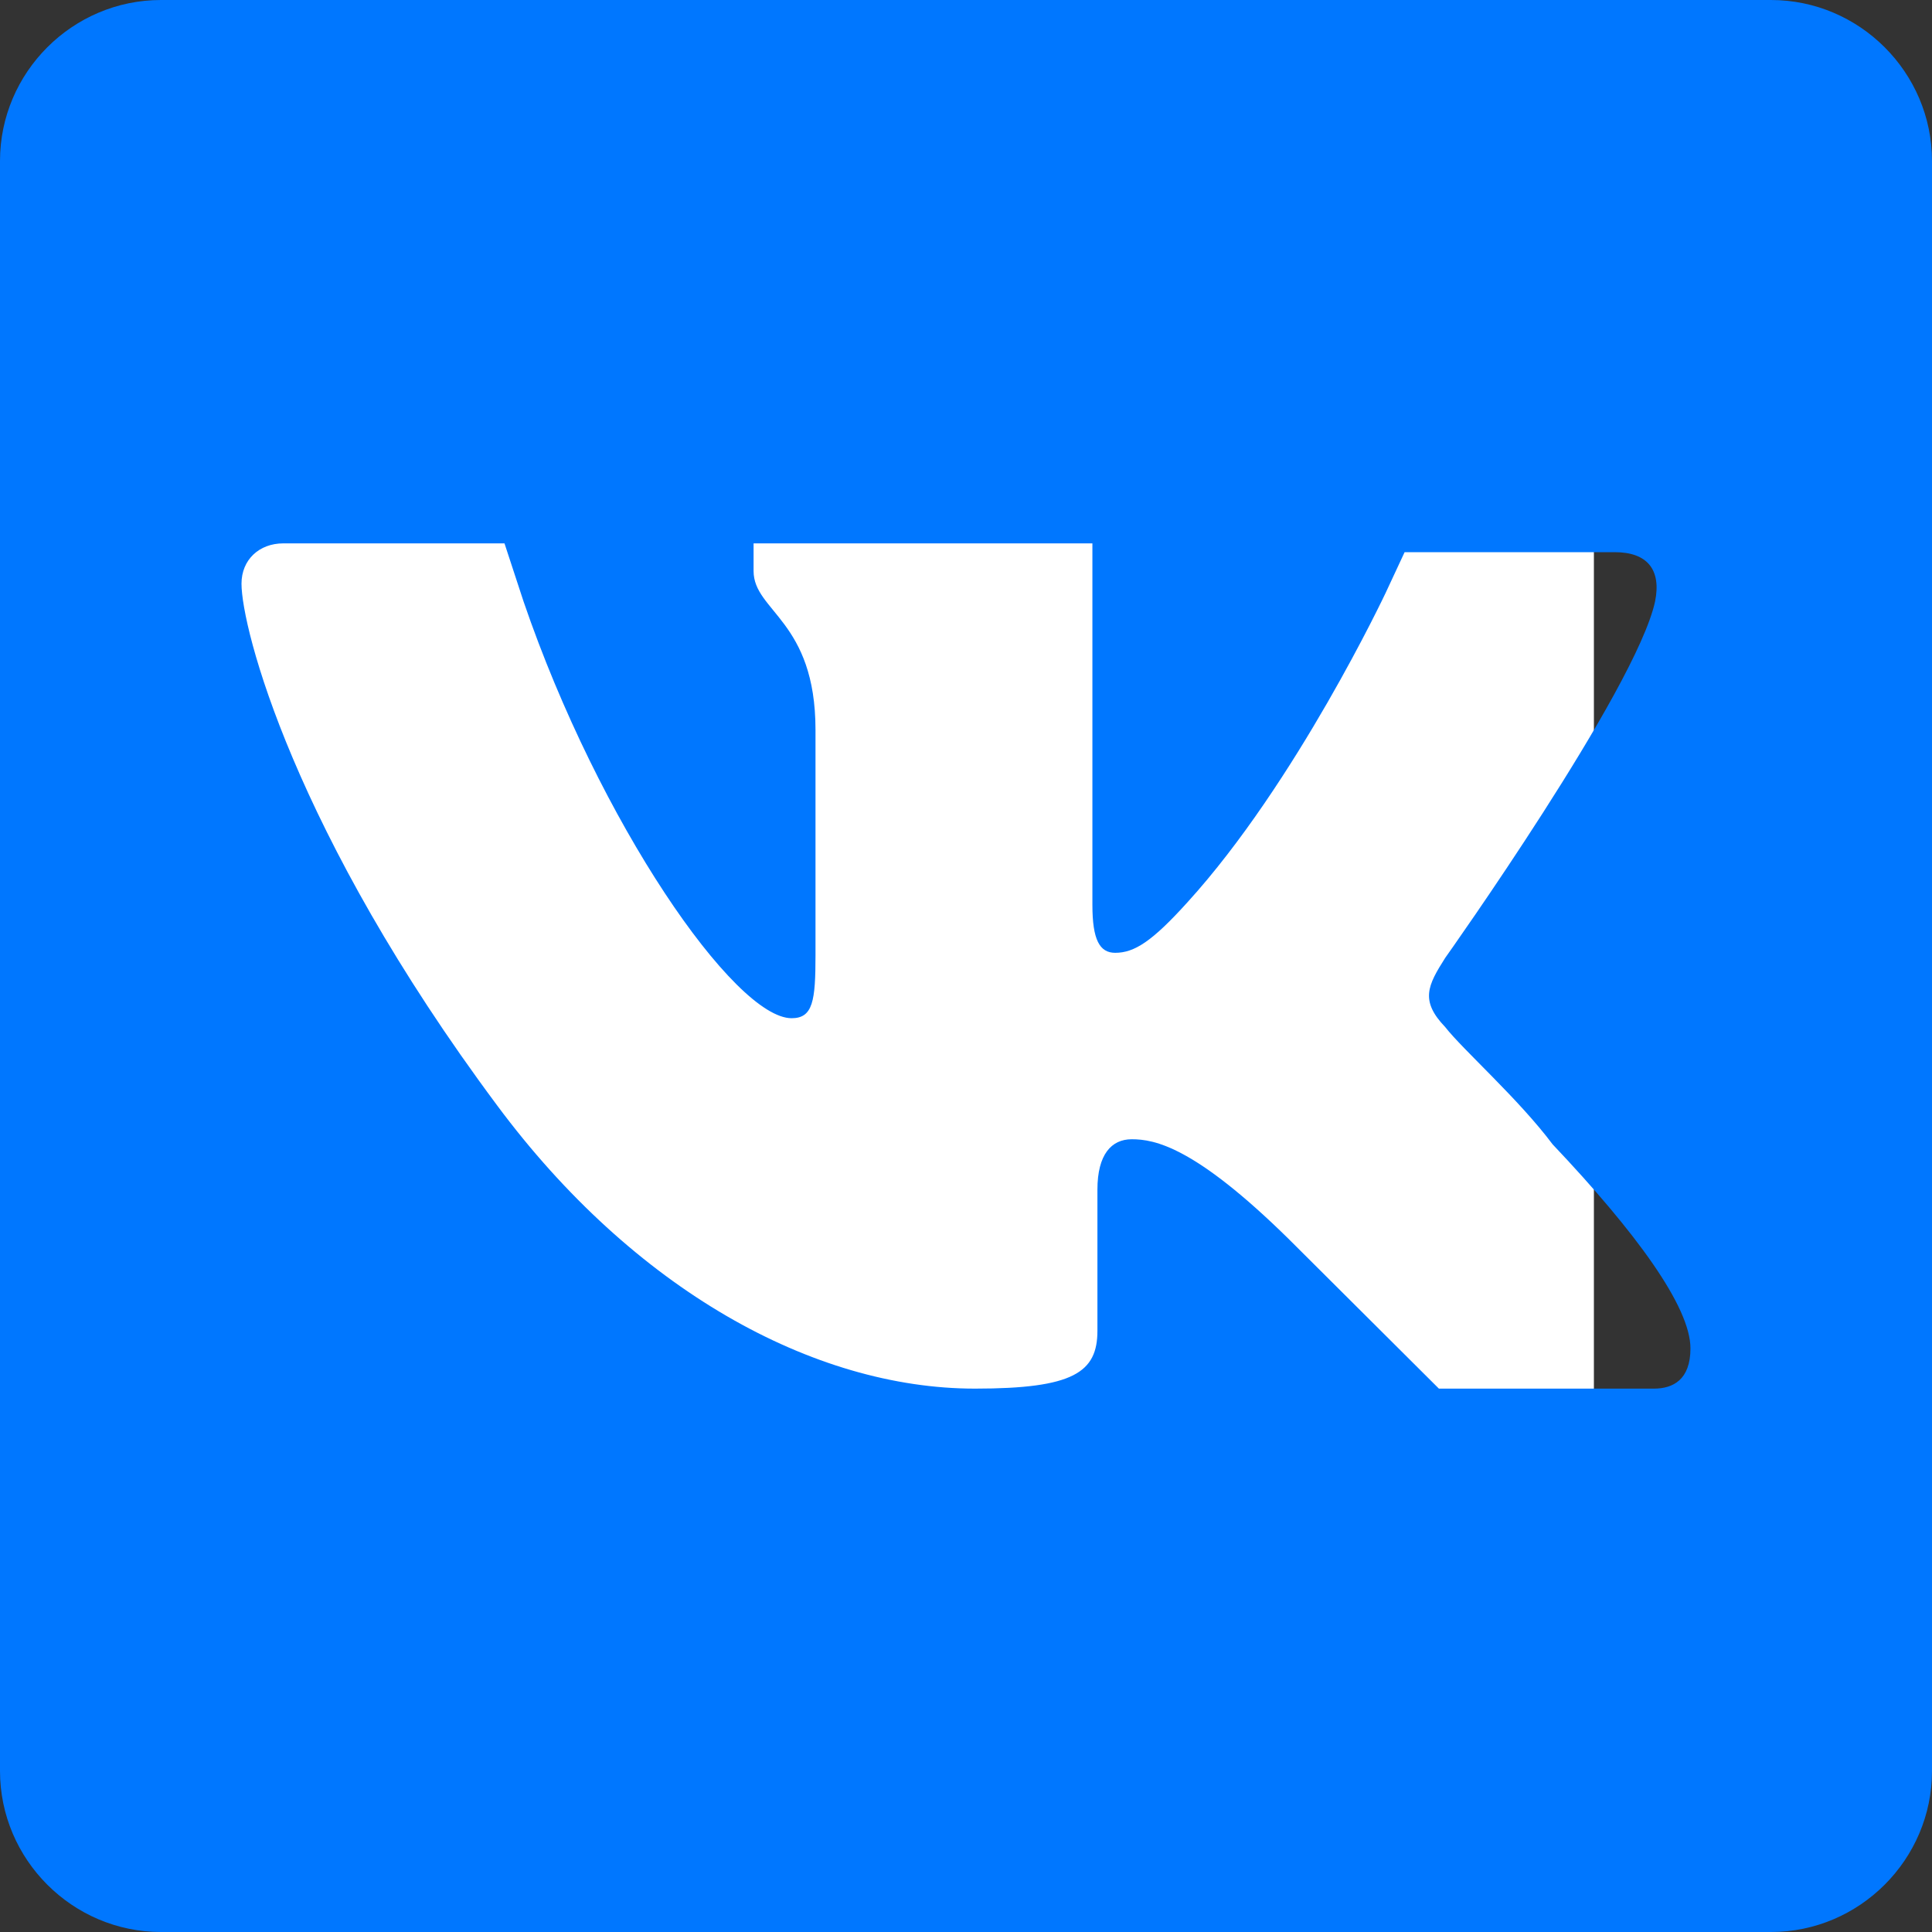 <svg width="40" height="40" viewBox="0 0 40 40" fill="none" xmlns="http://www.w3.org/2000/svg">
<rect x="0" y="0" width="40" height="40" fill="#333333" stroke="none"/>
<rect x="3" y="6" width="30" height="28" fill="white"/>
<path d="M36.666 0H3.333C1.5 0 0 1.5 0 3.333V36.666C0 38.499 1.5 40 3.333 40H36.666C38.499 40 40 38.499 40 36.666V3.333C40 1.5 38.499 0 36.666 0ZM34.242 28.75H29.791L26.677 25.648C24.733 23.737 23.903 23.587 23.431 23.587C23.012 23.587 22.721 23.9 22.721 24.631V27.552C22.721 28.412 22.227 28.75 20.186 28.75C16.833 28.75 13.116 26.69 10.29 22.883C6.074 17.221 5 12.998 5 12.085C5 11.588 5.367 11.25 5.865 11.25H10.445L10.839 12.451C12.409 17.04 15.211 21.081 16.39 21.081C16.832 21.081 16.884 20.718 16.884 19.779V15.111C16.884 12.848 15.602 12.659 15.602 11.822V11.25H22.617V18.735C22.617 19.458 22.767 19.727 23.089 19.727C23.489 19.727 23.857 19.486 24.583 18.683C26.839 16.204 28.691 12.269 28.691 12.269L29.081 11.432H33.431C34.111 11.432 34.398 11.8 34.267 12.451C33.873 14.274 29.922 19.831 29.922 19.831C29.557 20.405 29.398 20.718 29.922 21.265C30.289 21.735 31.442 22.753 32.145 23.692C33.873 25.516 34.999 27.055 34.999 27.916C35 28.568 34.636 28.75 34.242 28.75Z" fill="#0077FF"/>
</svg>

